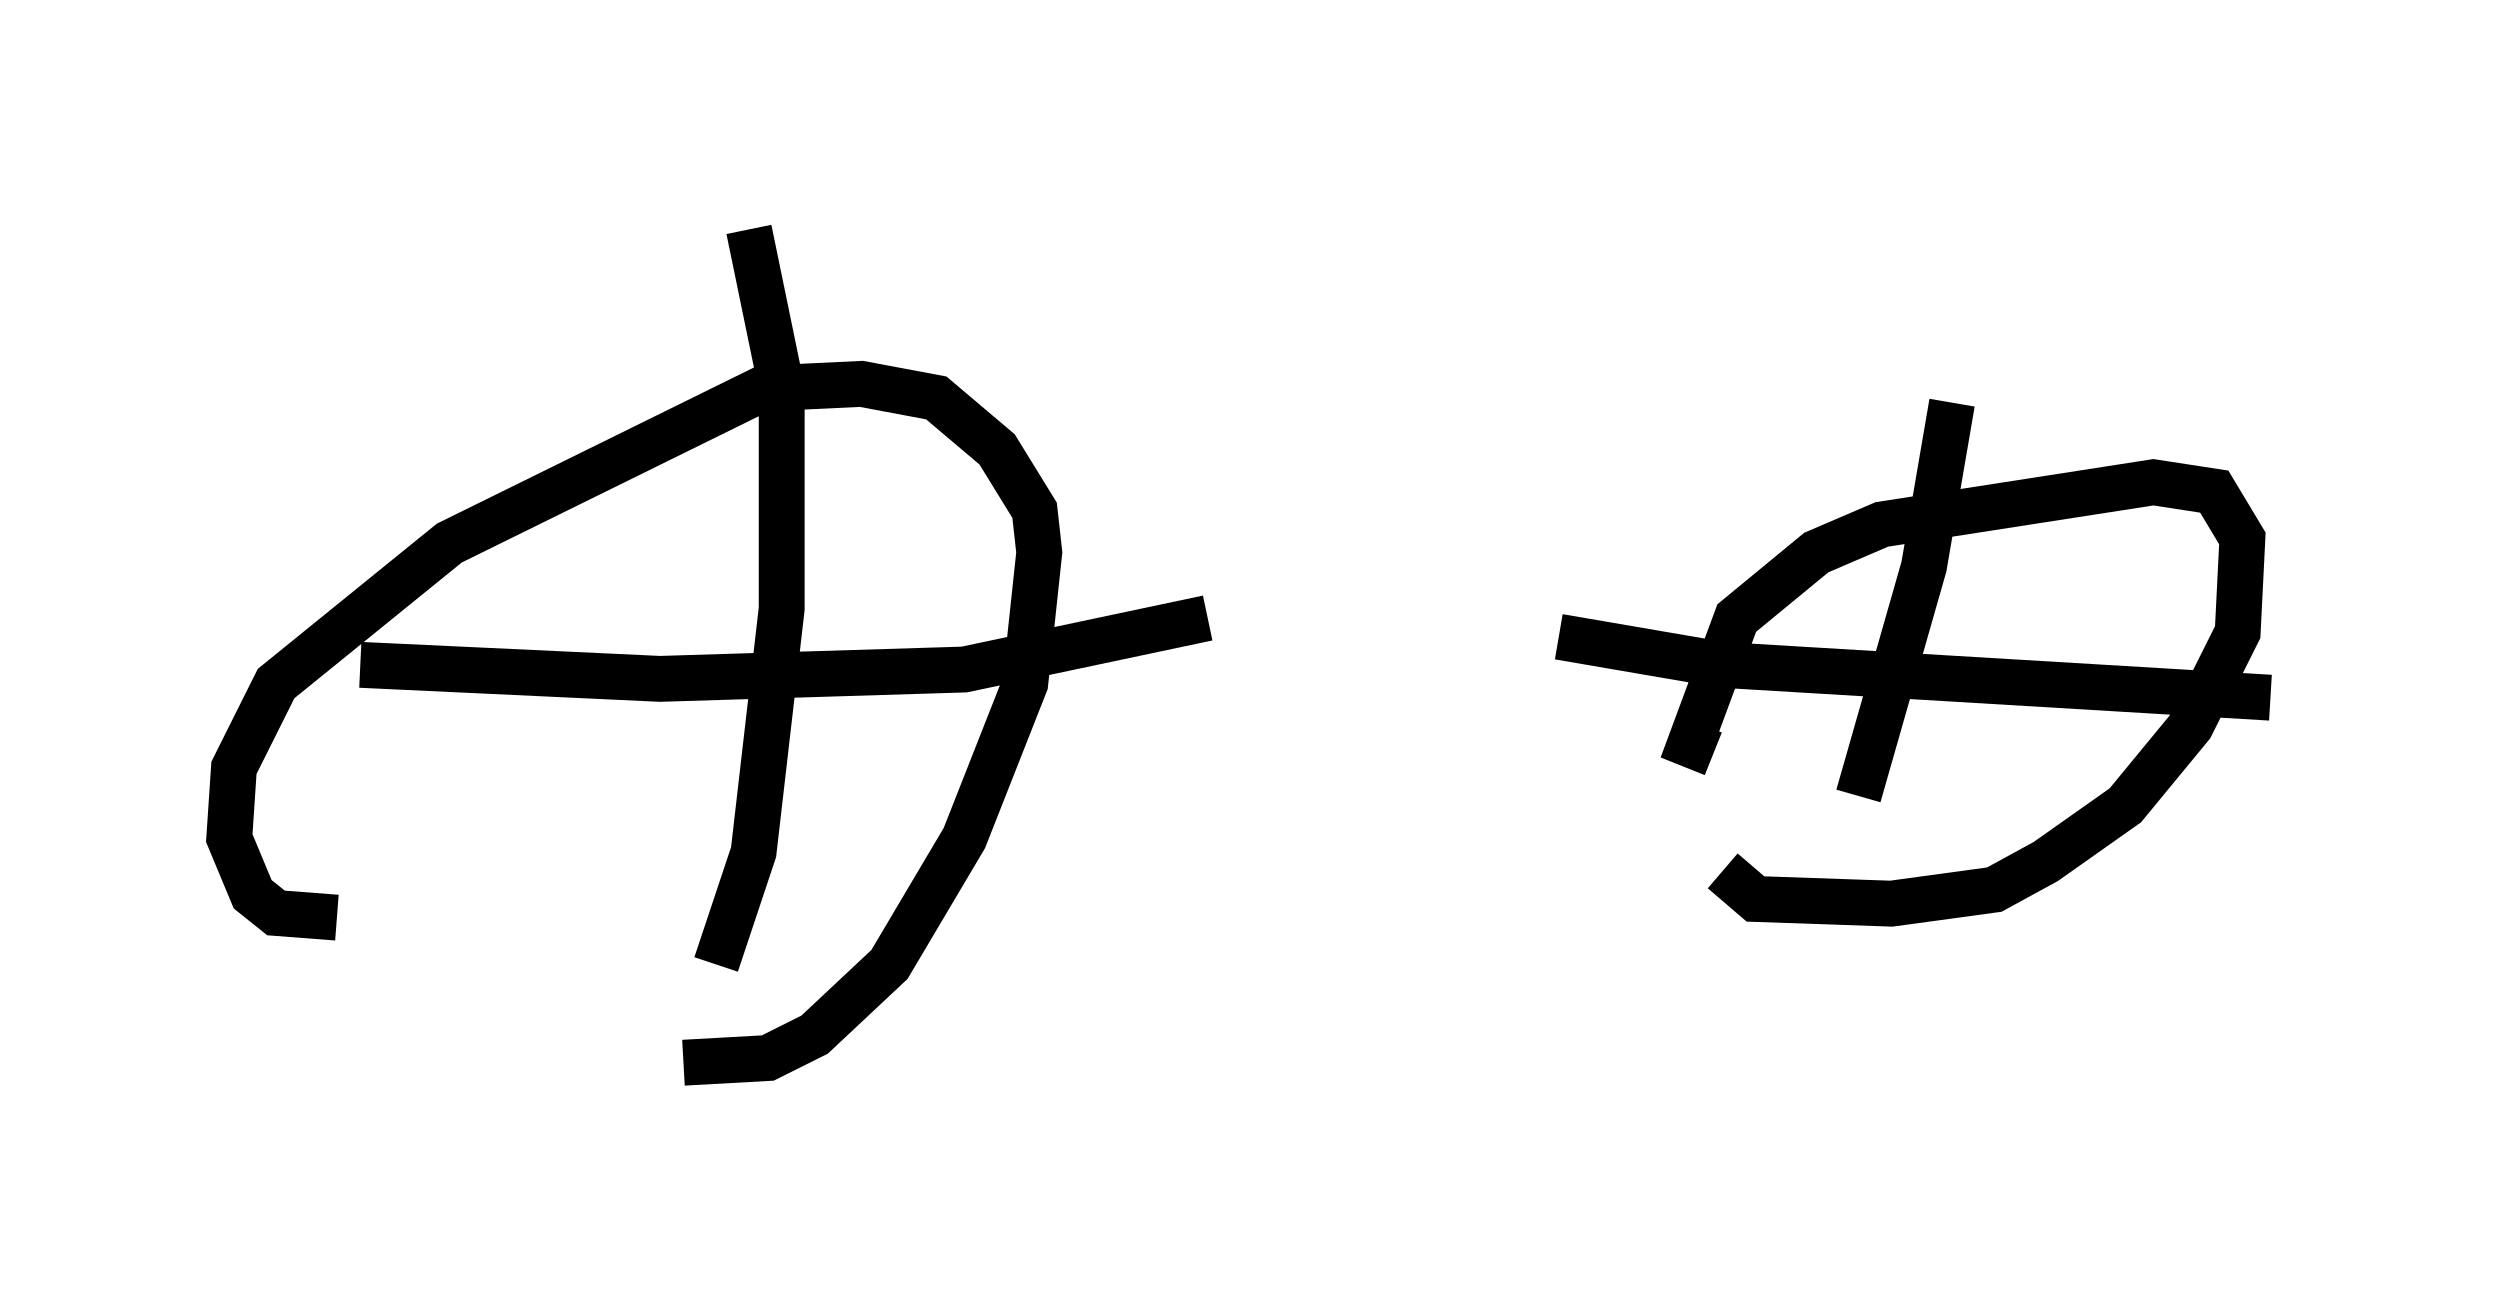 <?xml version="1.0" encoding="utf-8" ?>
<svg baseProfile="full" height="28.171" version="1.1" width="54.509" xmlns="http://www.w3.org/2000/svg" xmlns:ev="http://www.w3.org/2001/xml-events" xmlns:xlink="http://www.w3.org/1999/xlink"><defs /><rect fill="white" height="28.171" width="54.509" x="0" y="0" /><path d="M13.167, 22.354 m1.735, 0.817 l1.838, -0.102 1.021, -0.51 l1.633, -1.531 1.633, -2.756 l1.327, -3.369 0.306, -2.858 l-0.102, -0.919 -0.817, -1.327 l-1.327, -1.123 -1.633, -0.306 l-2.144, 0.102 -6.84, 3.369 l-3.777, 3.063 -0.919, 1.838 l-0.102, 1.531 0.51, 1.225 l0.51, 0.408 1.327, 0.102 m8.983, -15.006 l0.715, 3.471 0.0, 4.798 l-0.613, 5.308 -0.817, 2.45 m-7.758, -6.533 l6.533, 0.306 6.635, -0.204 l5.308, -1.123 m11.229, 5.513 l0.715, 0.613 2.96, 0.102 l2.246, -0.306 1.123, -0.613 l1.735, -1.225 1.429, -1.735 l1.021, -2.042 0.102, -2.042 l-0.613, -1.021 -1.327, -0.204 l-5.921, 0.919 -1.429, 0.613 l-1.735, 1.429 -1.021, 2.756 l0.51, 0.204 m5.206, -7.656 l-0.613, 3.573 -1.429, 5.002 m-6.533, -3.471 l3.573, 0.613 11.944, 0.715 " fill="none" stroke="black" stroke-width="1" /></svg>